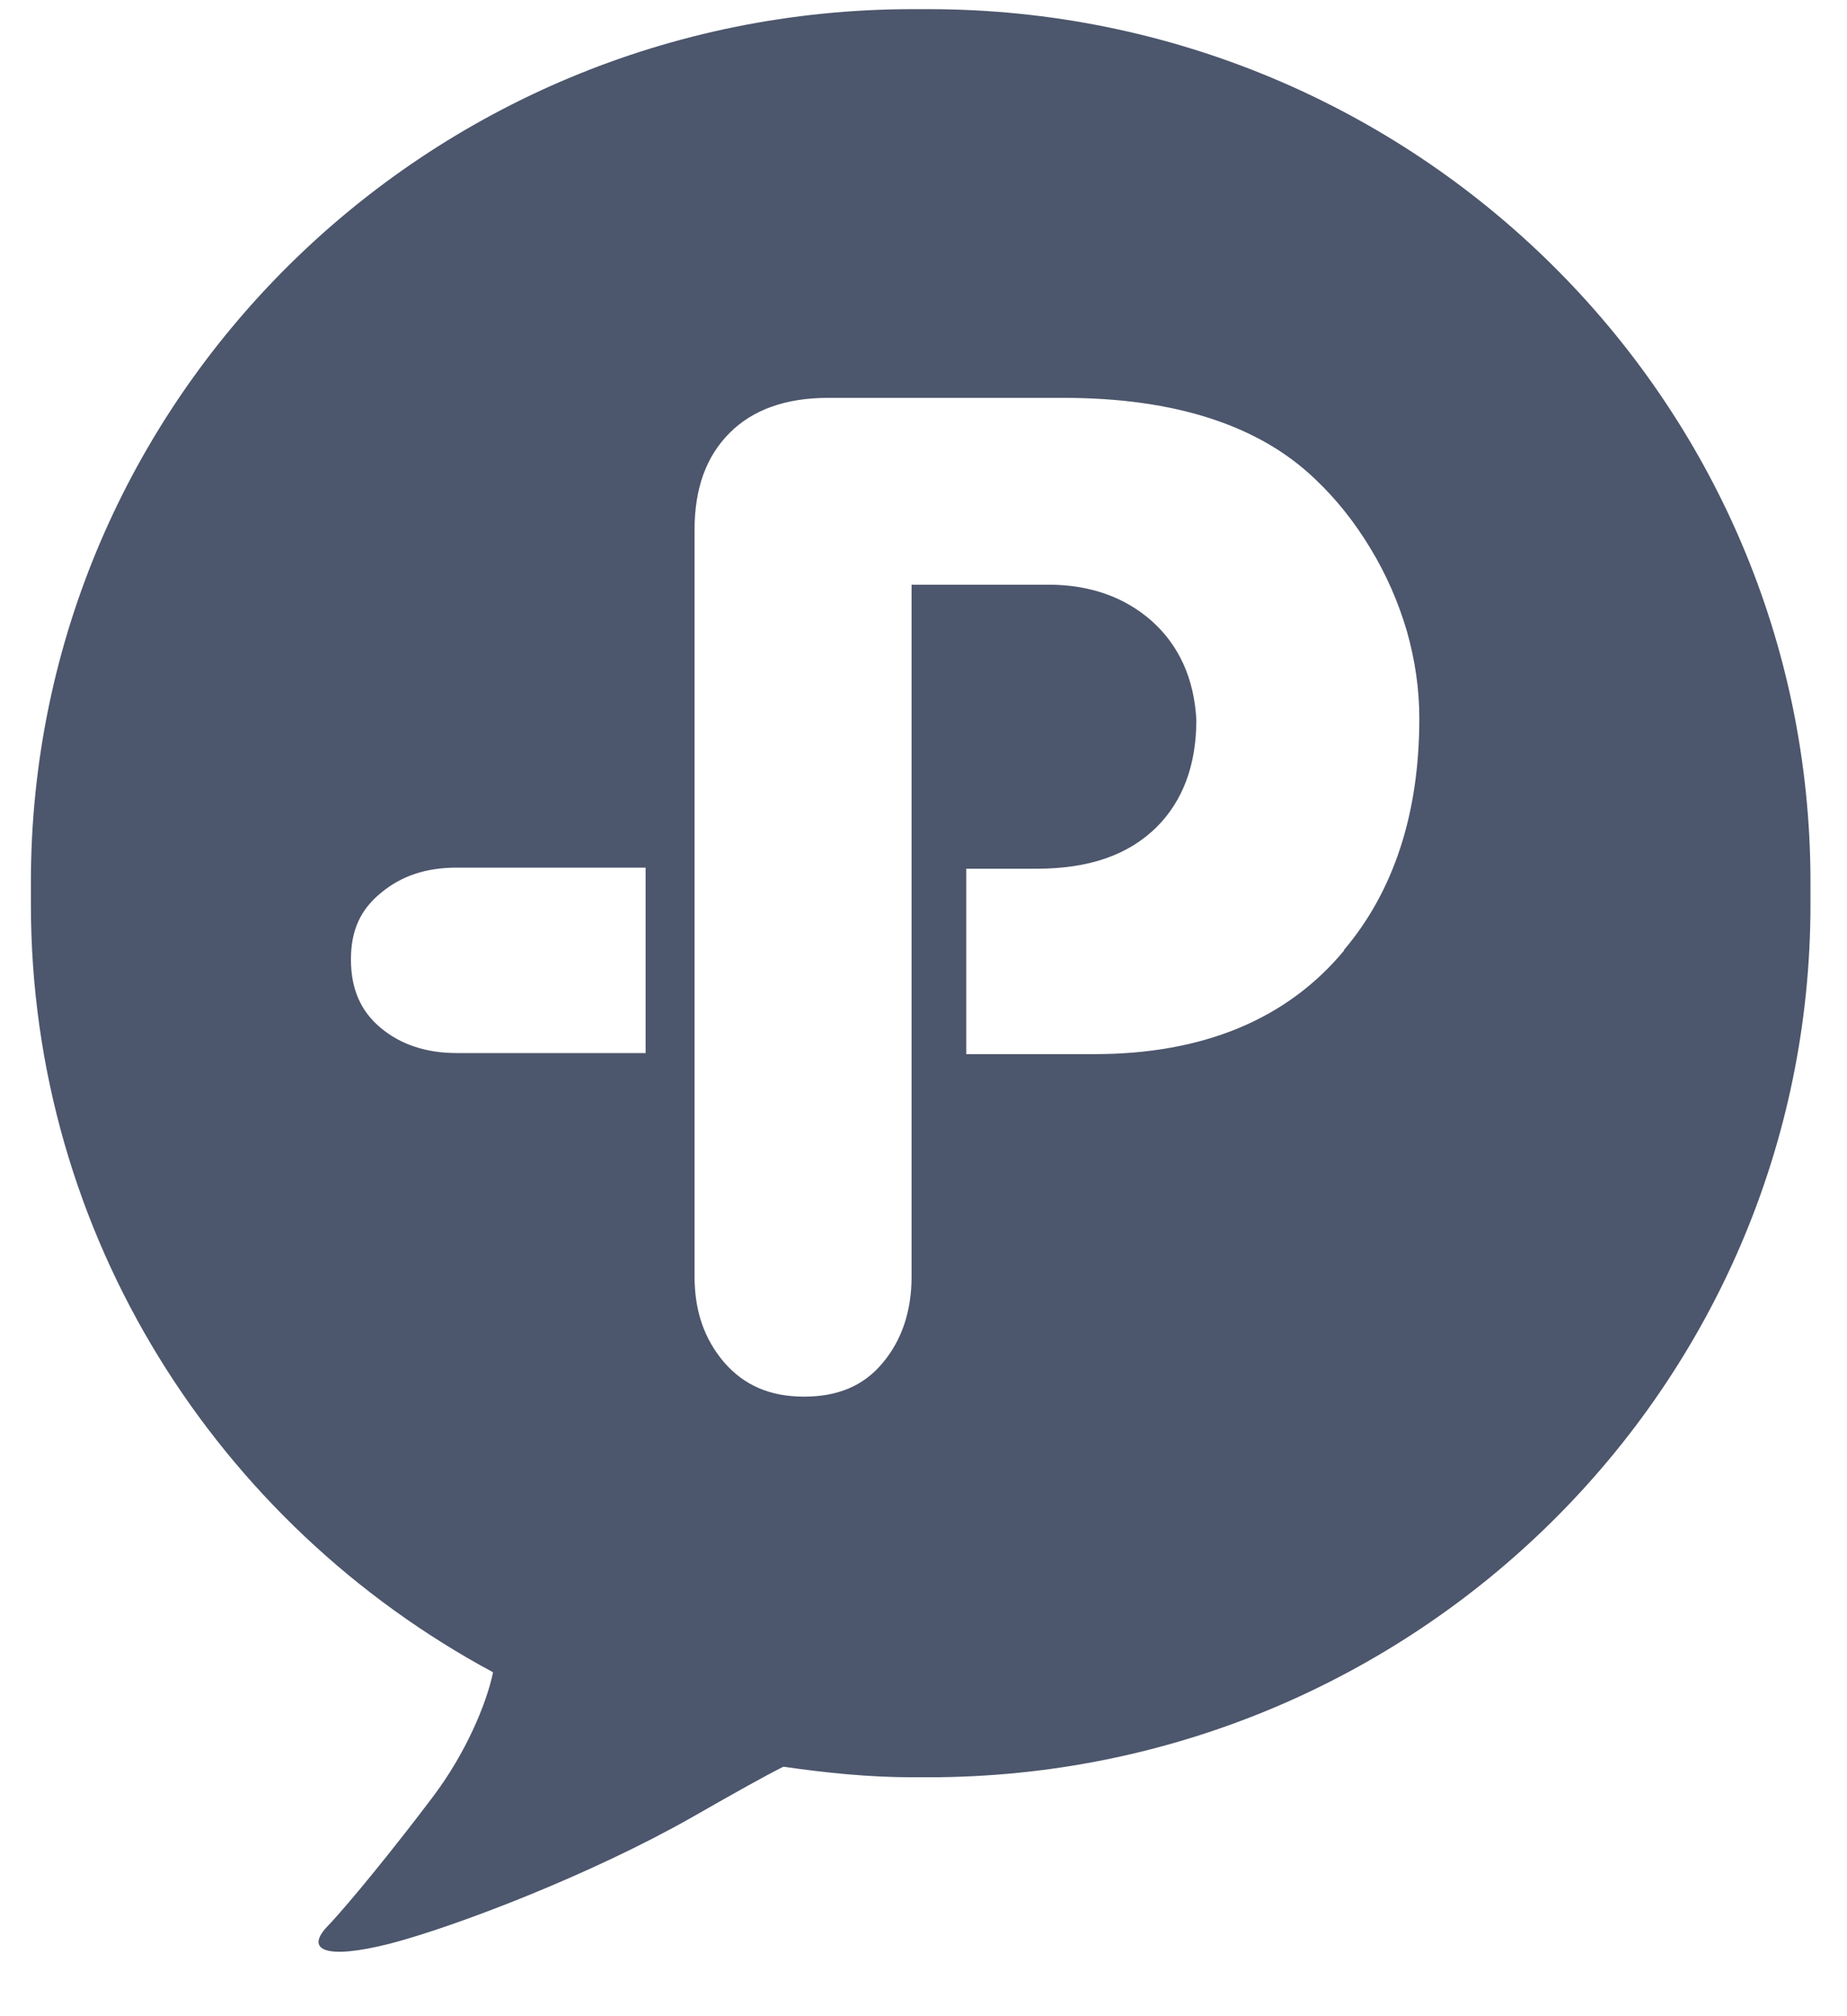 <svg width="22" height="24" viewBox="0 0 22 24" fill="none" xmlns="http://www.w3.org/2000/svg">
<path d="M11.057 0.109H10.875C5.074 0.109 0.368 4.76 0.368 10.501V10.764C0.368 14.712 2.596 18.146 5.873 19.906C5.795 20.283 5.546 20.873 5.158 21.386C4.713 21.977 4.153 22.667 3.894 22.937C3.638 23.21 3.87 23.333 4.642 23.137C5.414 22.937 7.032 22.32 8.246 21.63C8.789 21.32 9.106 21.143 9.331 21.03C9.837 21.103 10.346 21.156 10.875 21.156H11.057C16.859 21.156 21.565 16.502 21.565 10.764V10.501C21.565 4.76 16.859 0.109 11.057 0.109ZM5.438 10.328H7.69V12.535H5.438C5.077 12.535 4.774 12.435 4.534 12.235C4.298 12.038 4.18 11.774 4.18 11.421C4.18 11.068 4.298 10.824 4.538 10.628C4.784 10.424 5.077 10.328 5.438 10.328ZM16.01 11.314C15.329 12.135 14.327 12.548 13.033 12.548H11.509V10.341H12.345C12.972 10.341 13.441 10.178 13.778 9.844C14.091 9.531 14.25 9.104 14.25 8.567C14.223 8.077 14.044 7.684 13.721 7.394C13.397 7.107 12.982 6.96 12.49 6.96H10.858V15.198C10.858 15.602 10.744 15.949 10.515 16.222C10.289 16.495 9.982 16.625 9.578 16.625C9.173 16.625 8.866 16.492 8.627 16.219C8.388 15.939 8.273 15.605 8.273 15.195V6.31C8.273 5.813 8.411 5.433 8.691 5.153C8.967 4.876 9.362 4.736 9.861 4.736H12.669C13.994 4.736 15.002 5.063 15.669 5.707C15.915 5.94 16.134 6.213 16.323 6.527C16.512 6.837 16.657 7.17 16.758 7.514C16.856 7.86 16.906 8.207 16.906 8.551C16.906 9.681 16.603 10.608 16.006 11.311L16.01 11.314Z" fill="#4C566C"/>
</svg>
